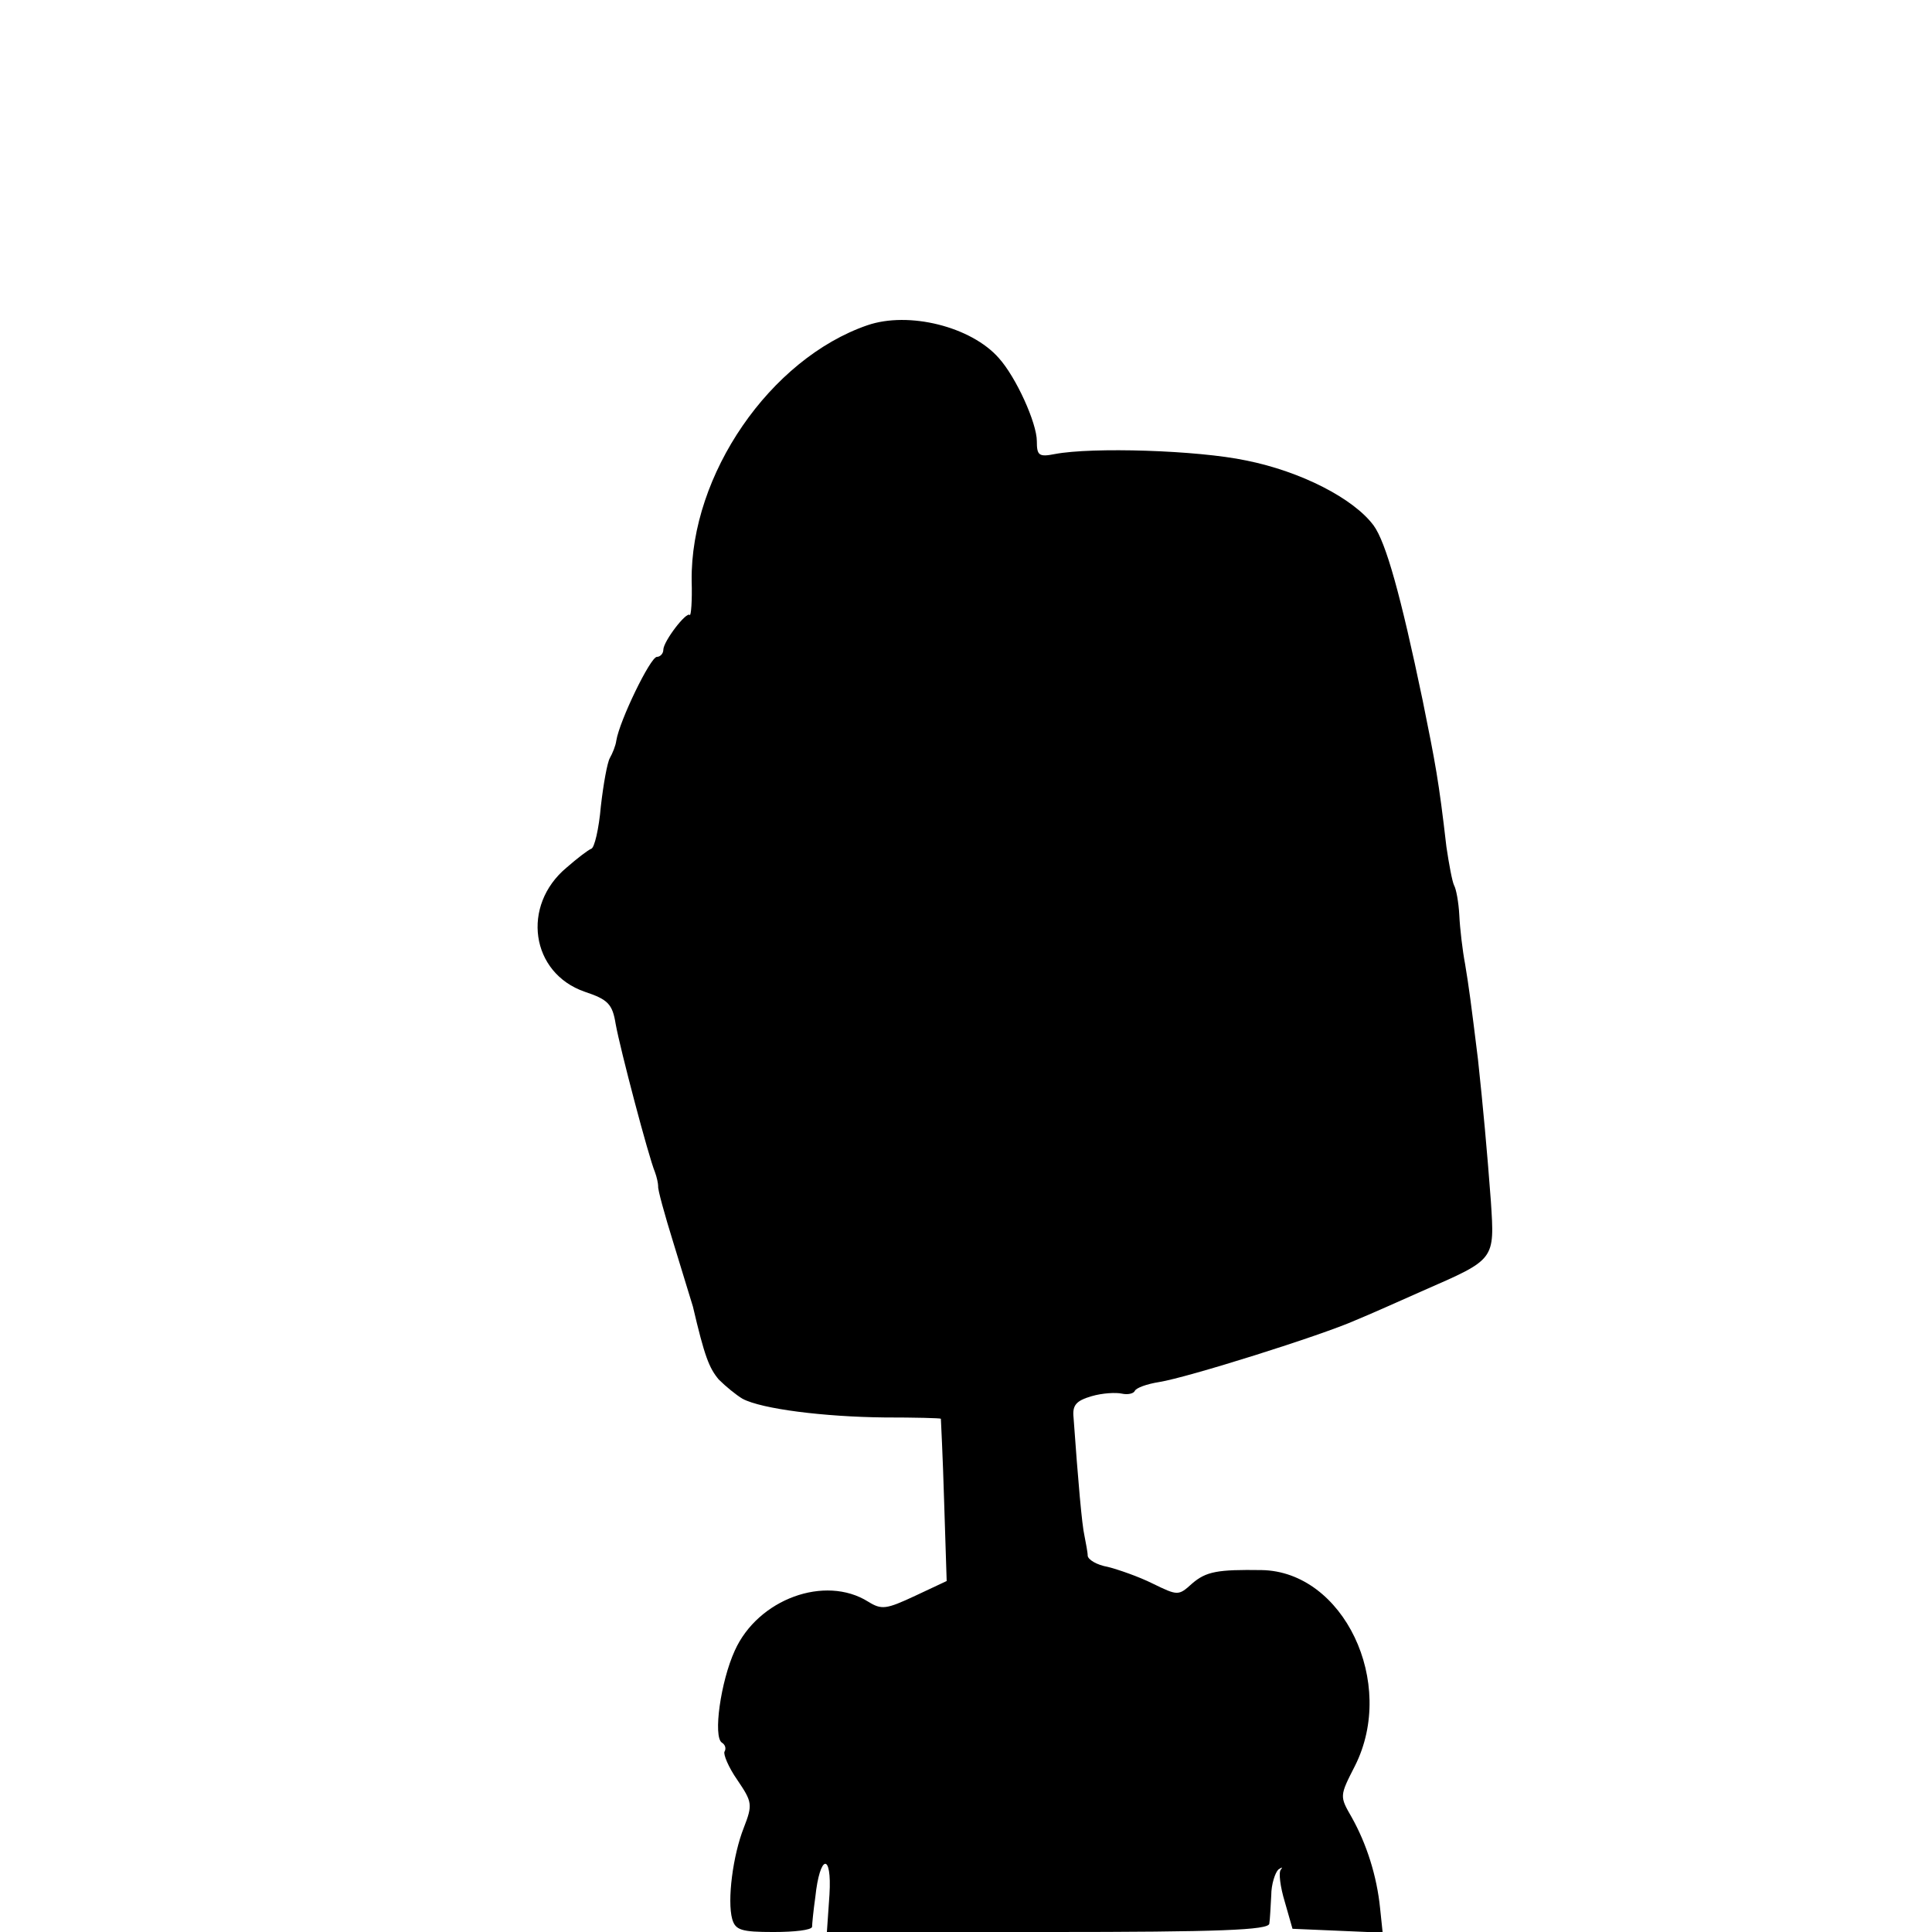 <?xml version="1.0" standalone="no"?>
<!DOCTYPE svg PUBLIC "-//W3C//DTD SVG 20010904//EN"
 "http://www.w3.org/TR/2001/REC-SVG-20010904/DTD/svg10.dtd">
<svg version="1.0" xmlns="http://www.w3.org/2000/svg"
 width="300pt" height="300pt" viewBox="0 0 300 300"
 preserveAspectRatio="xMidYMid meet">
<g transform="translate(0,300) scale(0.1,-0.1)"
fill="#000000" stroke="none">
<path d="M1347 2495 c-151 -52 -275 -232 -273 -397 1 -31 -1 -55 -3 -53 -5 6
-41 -41 -41 -54 0 -6 -5 -11 -10 -11 -10 0 -58 -99 -63 -130 -1 -8 -6 -20 -10
-27 -4 -7 -10 -40 -14 -75 -3 -35 -10 -65 -15 -66 -5 -2 -22 -15 -38 -29 -71
-59 -56 -164 28 -193 36 -12 43 -19 48 -50 7 -39 51 -206 61 -230 3 -8 5 -18
5 -22 -1 -4 10 -44 24 -89 14 -45 27 -89 30 -98 18 -77 25 -95 40 -113 11 -11
27 -24 37 -30 30 -16 127 -28 220 -29 48 0 87 -1 88 -2 0 -1 3 -58 5 -127 l4
-125 -49 -23 c-45 -21 -52 -22 -73 -9 -67 42 -171 4 -207 -76 -22 -48 -34
-134 -20 -143 5 -3 7 -9 4 -14 -2 -4 6 -24 20 -44 23 -34 24 -38 10 -74 -17
-43 -26 -113 -18 -142 5 -17 14 -20 64 -20 33 0 59 3 60 8 0 4 2 25 5 46 7 67
26 70 22 4 l-4 -58 343 0 c267 0 343 3 344 13 1 6 2 26 3 44 0 17 6 35 11 40
6 4 7 4 4 0 -4 -4 -1 -27 6 -50 l12 -42 70 -3 70 -3 -4 38 c-5 50 -21 100 -44
141 -19 33 -19 33 5 80 65 129 -18 302 -145 304 -68 1 -86 -2 -108 -21 -21
-19 -22 -19 -61 0 -22 11 -54 22 -70 26 -17 3 -30 11 -31 17 0 6 -3 20 -5 31
-4 17 -10 86 -17 184 -2 19 4 26 28 33 17 5 38 6 47 4 9 -2 18 0 20 4 2 5 19
11 38 14 44 7 251 72 305 96 22 9 69 30 105 46 112 49 111 47 105 139 -6 80
-12 145 -20 220 -11 89 -14 112 -20 148 -4 21 -8 55 -9 76 -1 20 -5 41 -8 46
-3 6 -8 33 -12 60 -12 104 -17 129 -37 228 -34 163 -57 245 -76 271 -31 42
-113 84 -198 101 -76 16 -239 21 -297 10 -25 -5 -28 -2 -28 20 0 28 -32 99
-59 129 -43 49 -140 73 -204 51z"/>
</g>
</svg>
